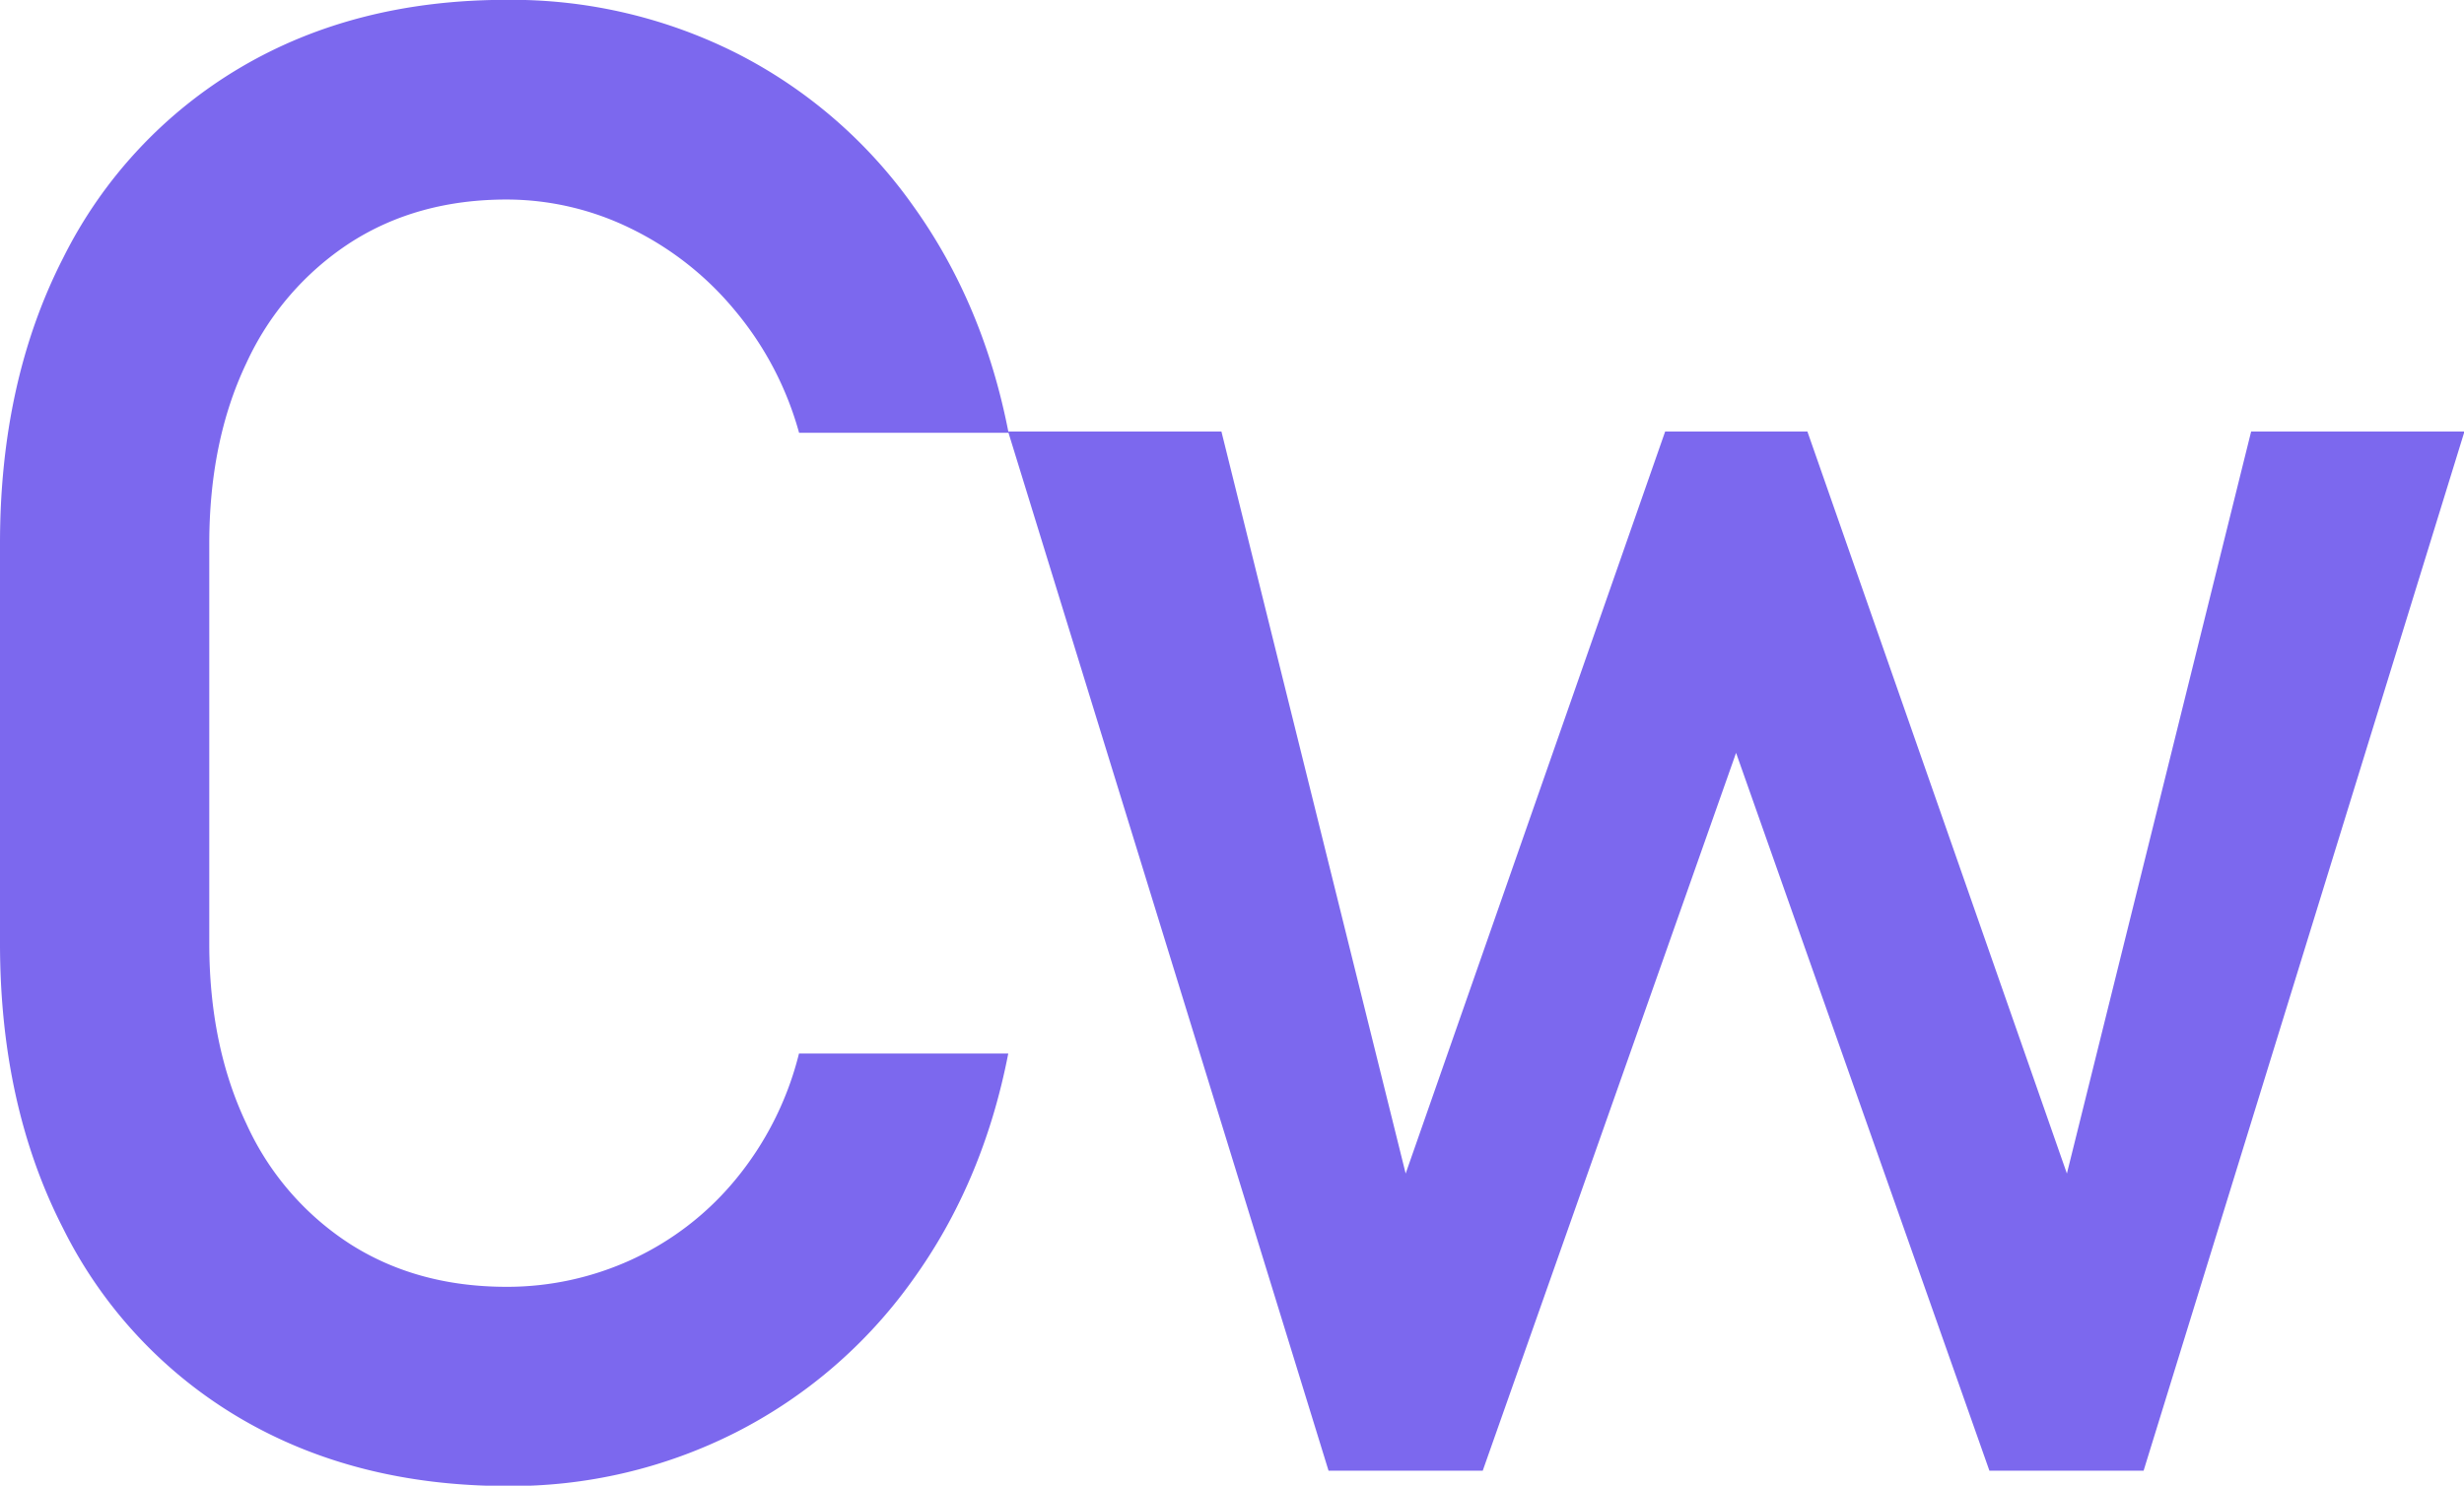 <svg id="Layer_1" data-name="Layer 1" xmlns="http://www.w3.org/2000/svg" viewBox="0 0 474.74 286.3"><defs><style>.cls-1{fill:#7c68ee;}</style></defs><path class="cls-1" d="M75.51,361.78a87.76,87.76,0,0,1-34.24-36.66q-12.17-23.73-12.16-55v-77q0-31.24,12.16-55a88.35,88.35,0,0,1,34.24-36.75q22.09-13,51.22-13a96.37,96.37,0,0,1,44.38,10.33A93.53,93.53,0,0,1,205,128q13.6,18.92,18.43,43.8H183.07a62.65,62.65,0,0,0-12.25-23.44,60.15,60.15,0,0,0-20.16-15.92,54.4,54.4,0,0,0-23.93-5.59q-17.17,0-30.09,8.29a55.07,55.07,0,0,0-20.07,23.25q-7.14,15-7.14,34.82v77q0,19.68,7.14,34.72a54.25,54.25,0,0,0,20.07,23.25q12.92,8.2,30.09,8.2a57.52,57.52,0,0,0,24-5.21,56.54,56.54,0,0,0,20.07-15.43,61.33,61.33,0,0,0,12.25-24.31h40.32q-4.83,24.88-18.52,43.79a94.37,94.37,0,0,1-34,29.23,95.89,95.89,0,0,1-44.18,10.32Q97.6,374.7,75.51,361.78Z" transform="translate(-29.11 -88.4)"/><path class="cls-1" d="M223.34,171.55h41.1l35.5,143,50-143h27.4l50,143,35.5-143h41.1L442.12,371.81H412.41L363.6,233.48,314.79,371.81H285.08Z" transform="translate(-29.11 -88.4)"/></svg>